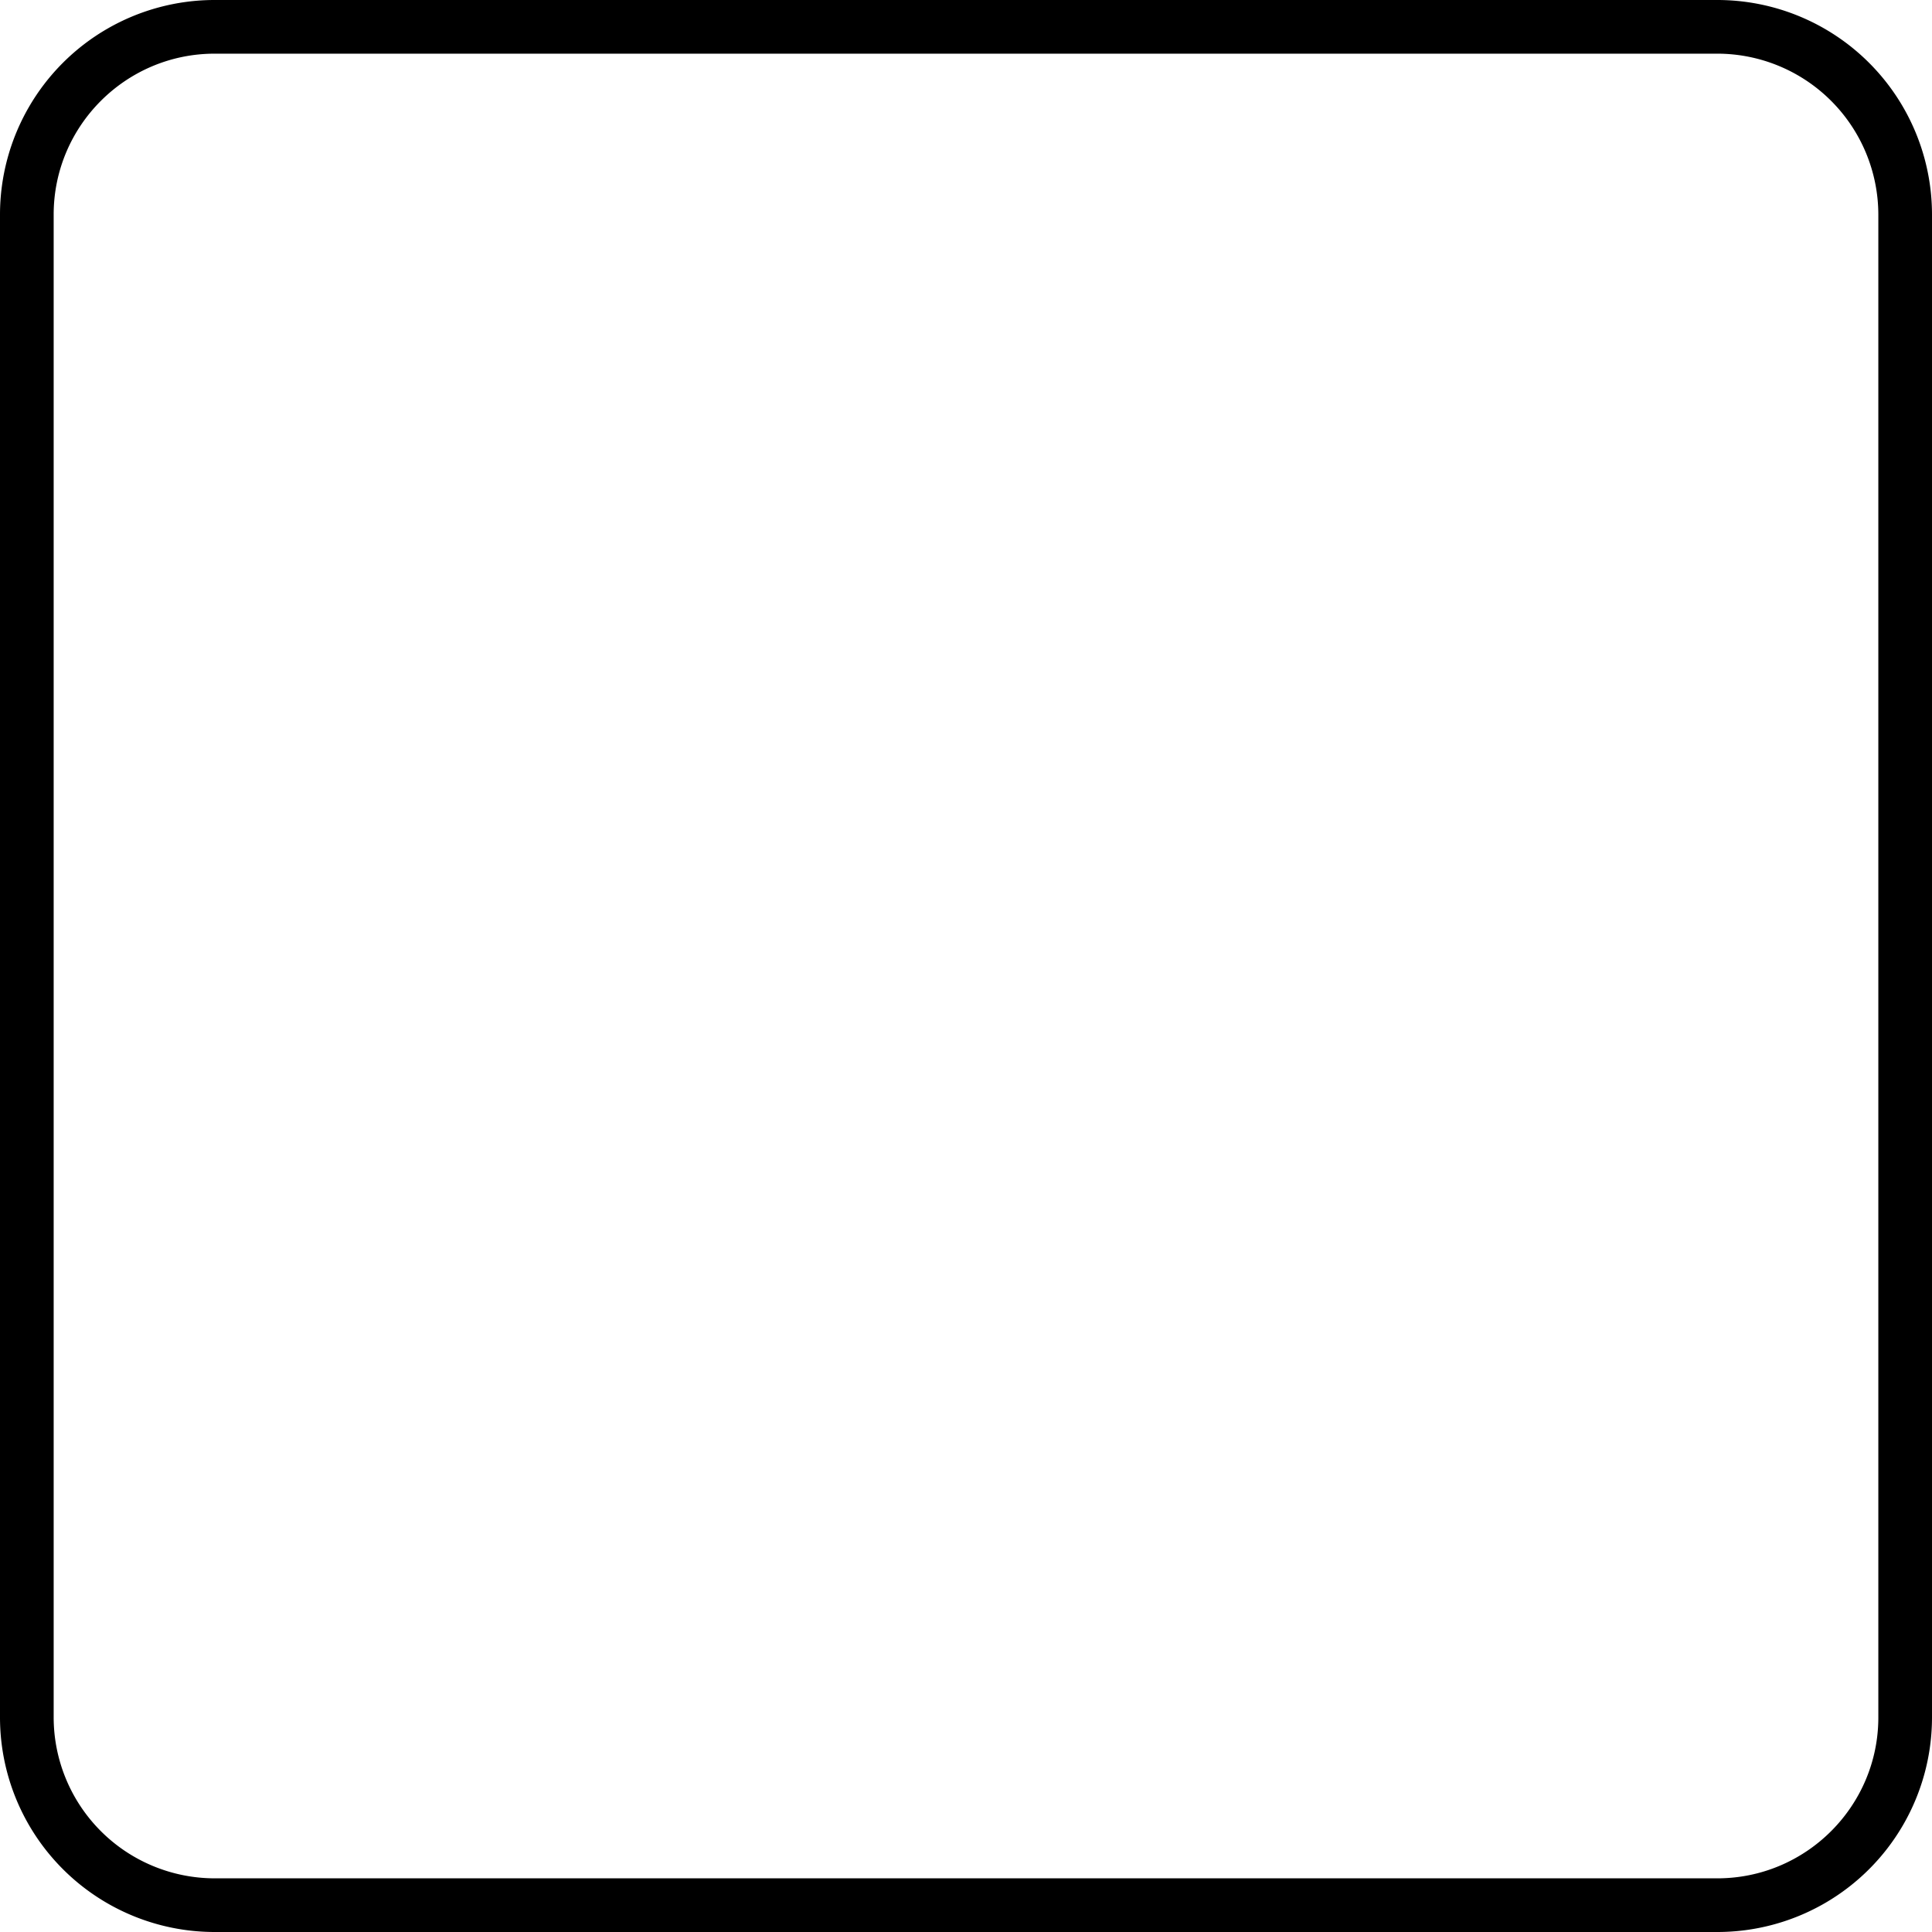 <svg xmlns="http://www.w3.org/2000/svg" width="72" height="72" viewBox="0 0 72 72"><path d="M3 69L69 3" class="st1"/><path d="M64 70c3.308 0 6-2.69 6-5.996V7.997A6.005 6.005 0 0 0 64 2H8C4.692 2 2 4.69 2 7.997v56.007A6.005 6.005 0 0 0 8 70h56m0 2H8a8 8 0 0 1-8-7.996V7.997A7.998 7.998 0 0 1 8 0h56a8 8 0 0 1 8 7.997v56.007A7.998 7.998 0 0 1 64 72z" class="st2"/></svg>
